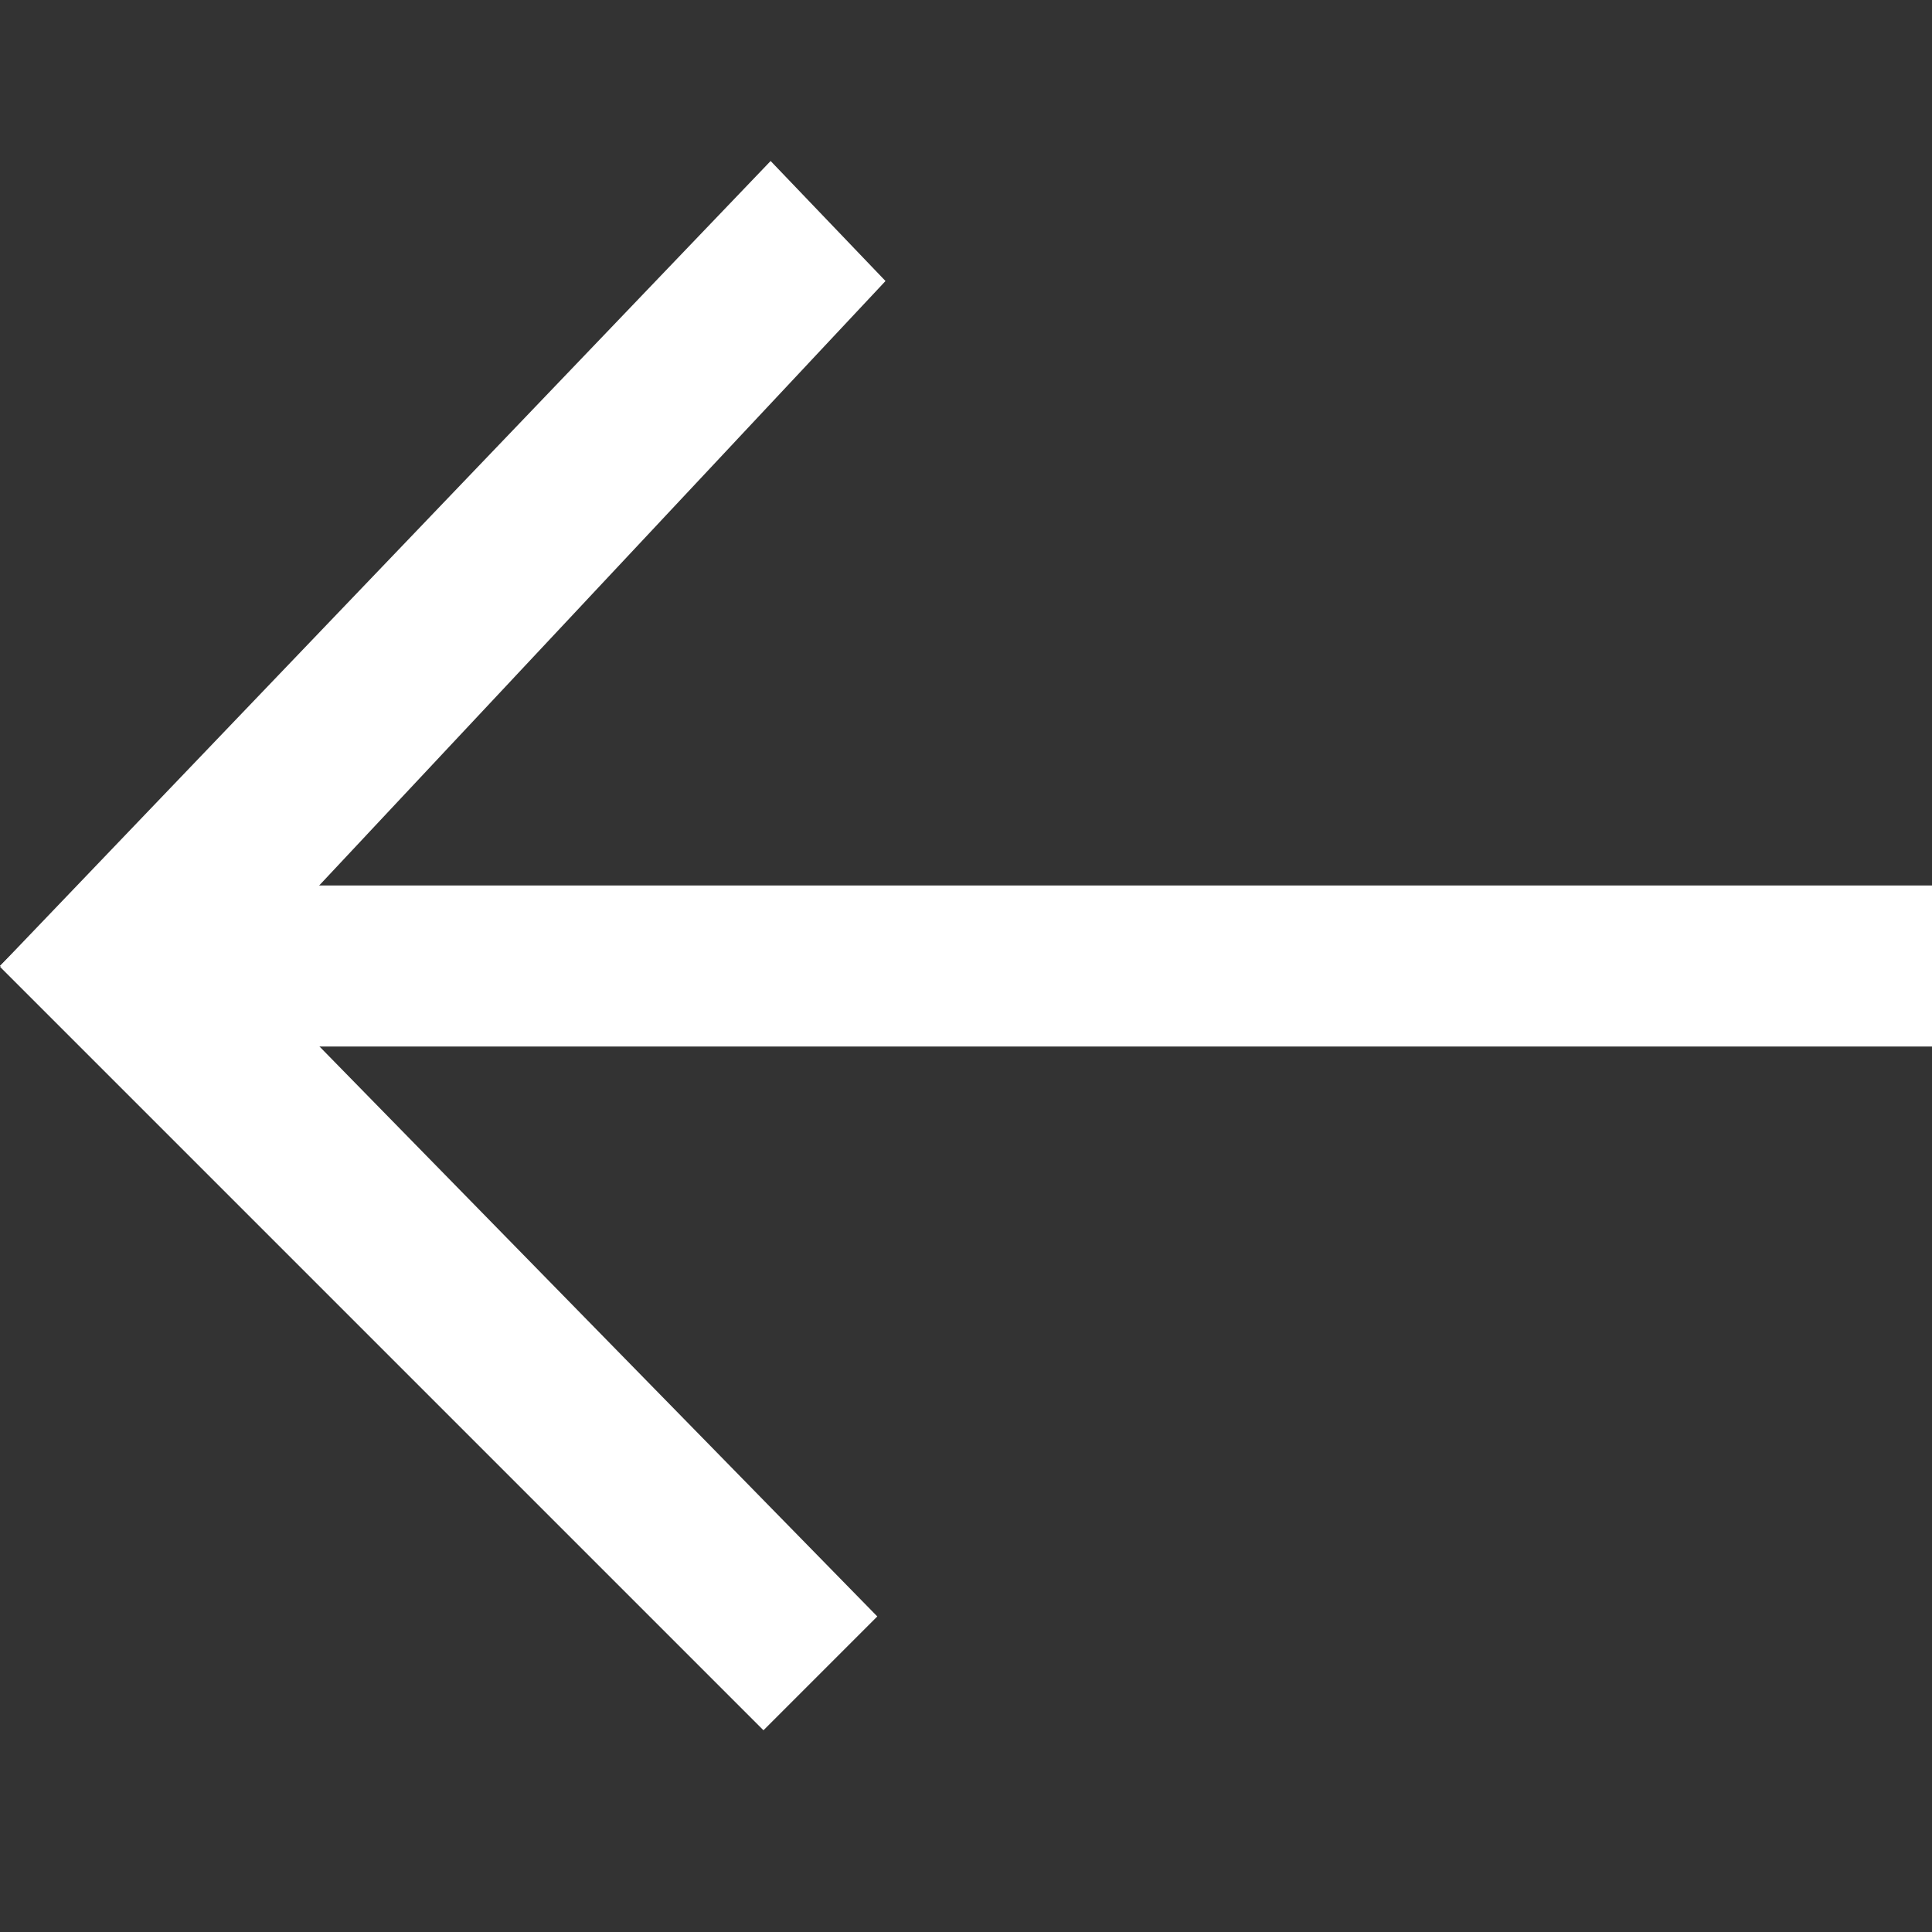 <svg width="24" height="24" viewBox="0 0 24 24" fill="none" xmlns="http://www.w3.org/2000/svg">
<rect x="0" y="0" width="24" height="24" fill="#333333" stroke="none"/>
<g clip-path="url(#clip0_2040_29595)">
<path d="M3 12.01L10.898 20.08L9.484 21.494L-8.69237e-05 12.01L3 12.01Z" fill="white"/>
<path d="M24 11L1 11L8.74226e-08 12L1 13L24 13L24 11Z" fill="white"/>
<path d="M3.028 12L11 3.491L9.573 2L0 12L3.028 12Z" fill="white"/>
</g>
<defs>
<clipPath id="clip0_2040_29595">
<rect width="24" height="24" fill="white"/>
</clipPath>
</defs>
</svg>
